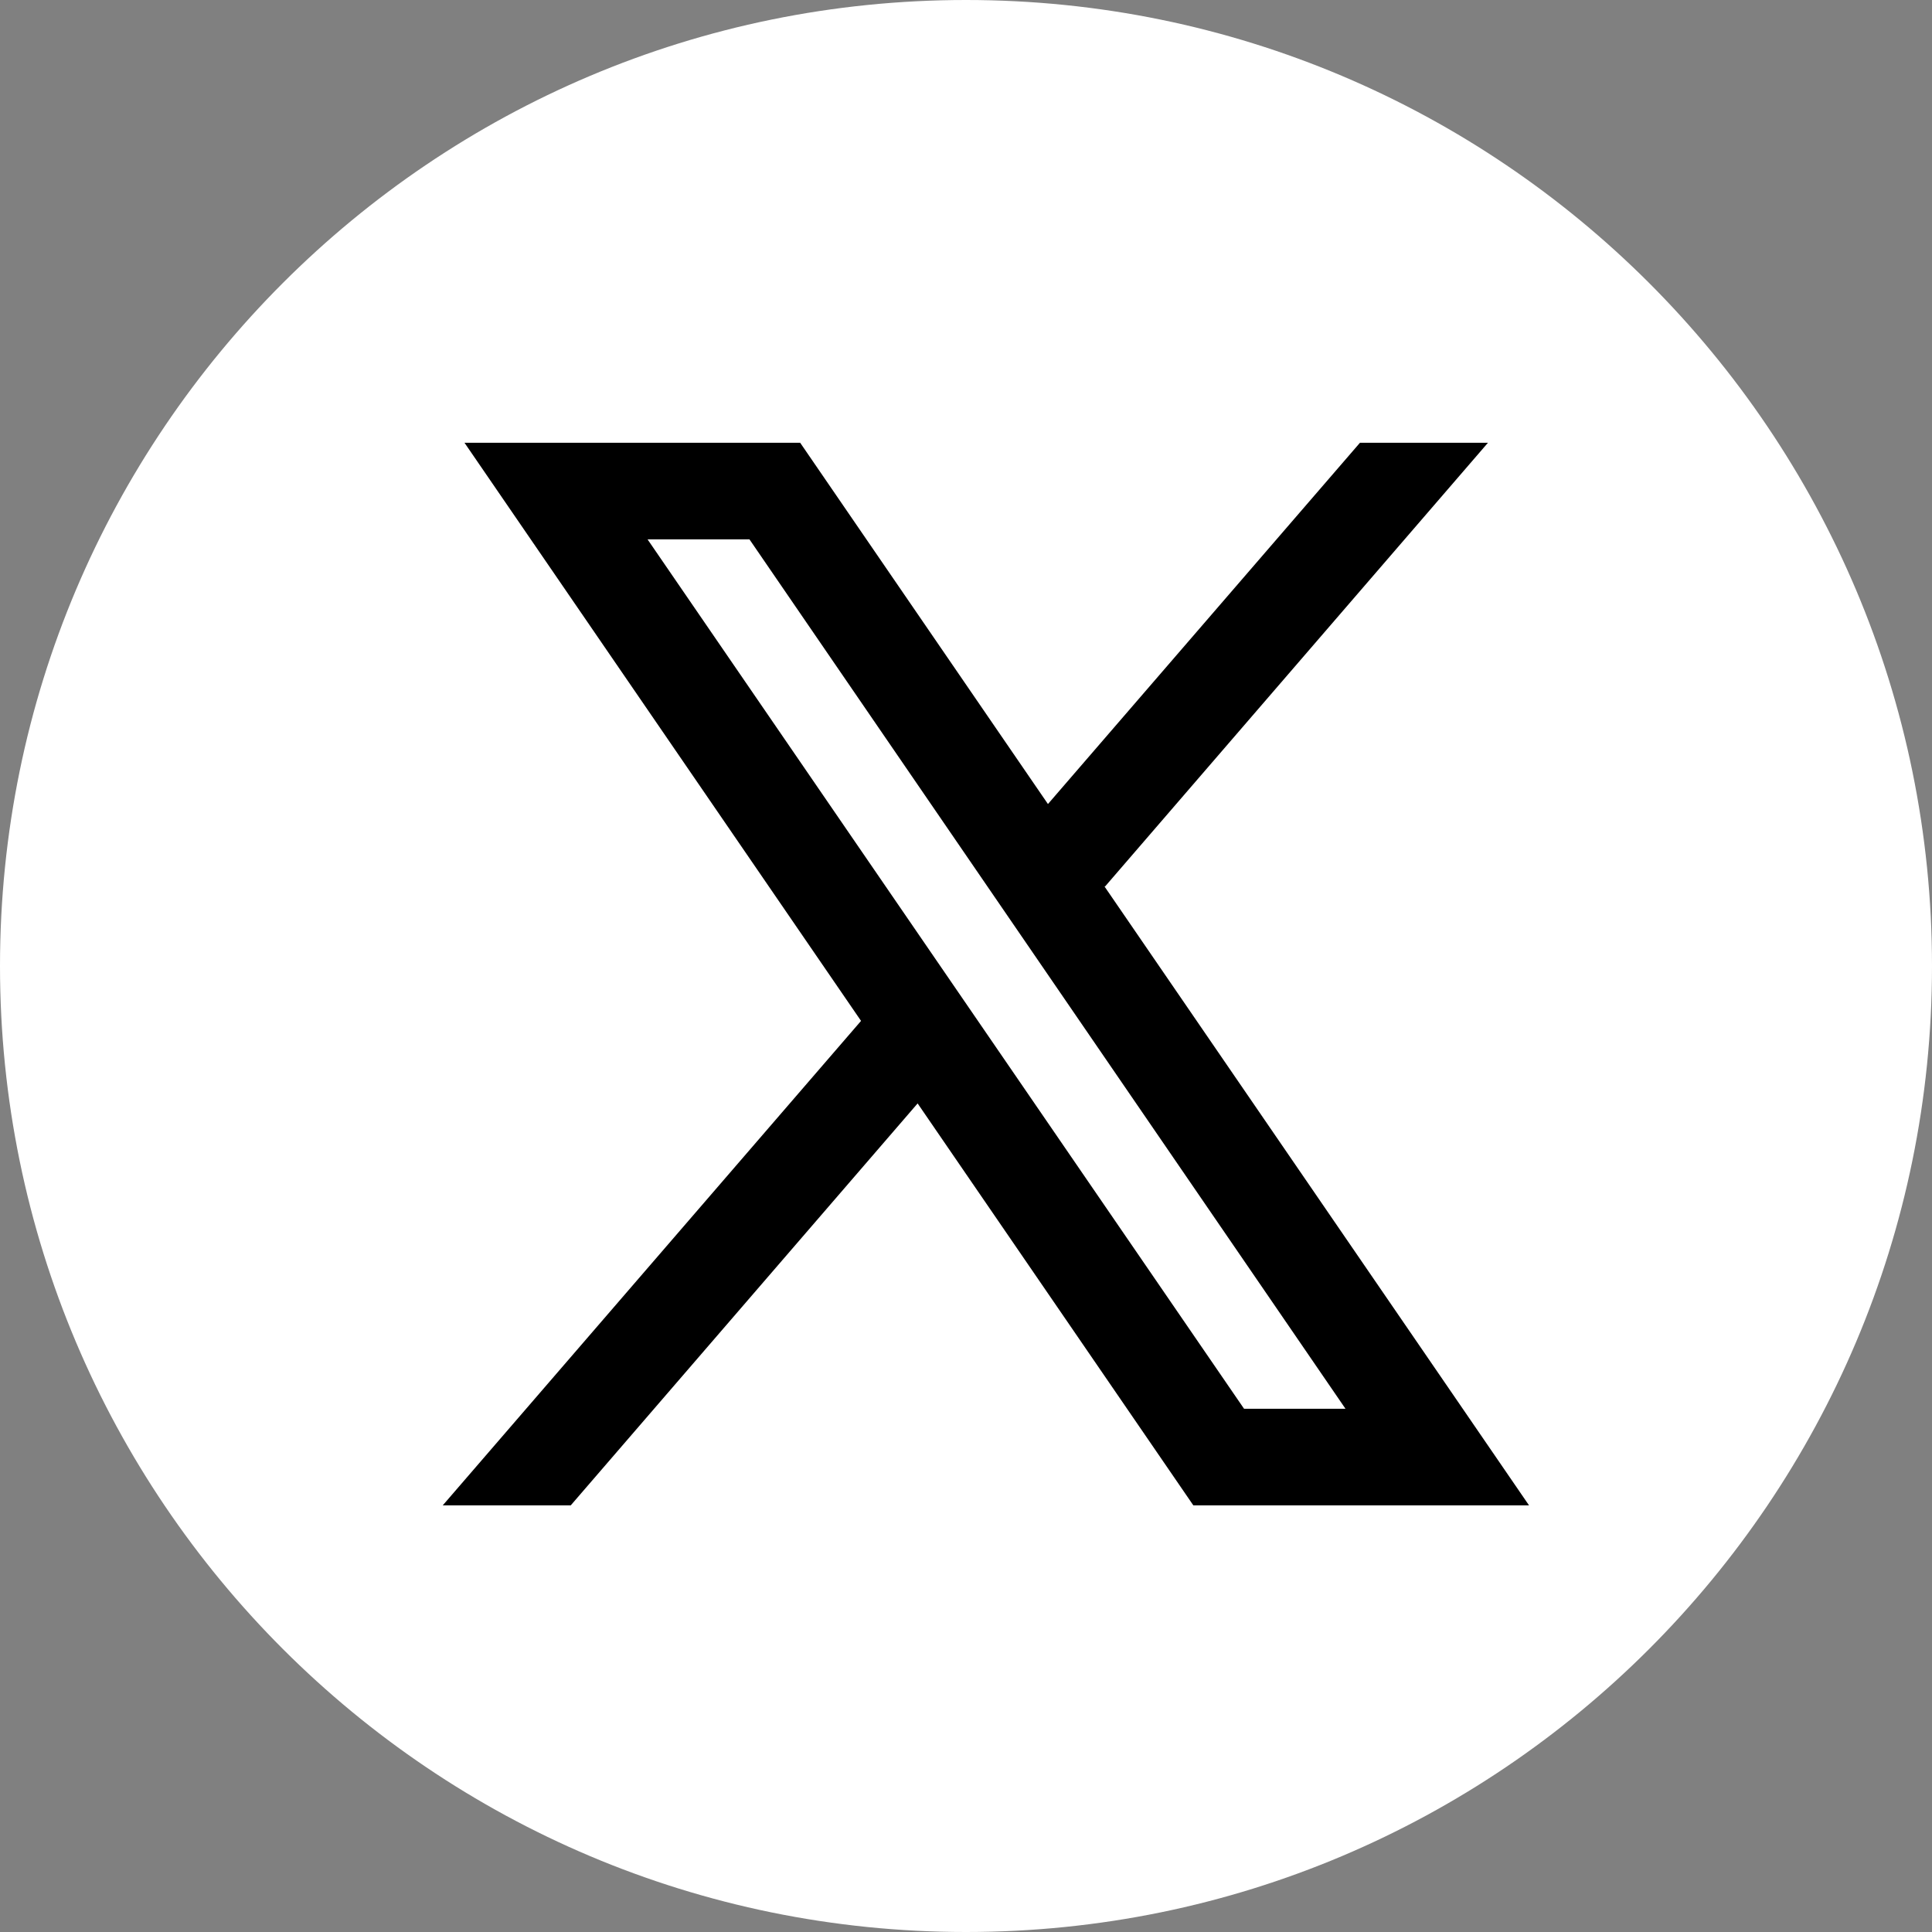 <svg width="48" height="48" viewBox="0 0 48 48" fill="none" xmlns="http://www.w3.org/2000/svg">
    <rect x="0" y="0" width="48" height="48" fill="#808080" stroke="none"/>
    <g clip-path="url(#clip0_8_2)">
        <path d="M48 24C48 10.745 37.255 0 24 0C10.745 0 0 10.745 0 24C0 37.255 10.745 48 24 48C37.255 48 48 37.255 48 24Z" fill="white"/>
        <path d="M37.988 37.4L27.434 22.014L27.452 22.028L36.968 11H33.788L26.036 19.976L19.88 11H11.54L21.393 25.365L21.392 25.364L11 37.4H14.18L22.798 27.414L29.648 37.4H37.988ZM18.62 13.4L33.428 35H30.908L16.088 13.4H18.62Z" fill="black"/>
    </g>
    <defs>
        <clipPath id="clip0_8_2">
            <rect width="48" height="48" fill="white"/>
        </clipPath>
    </defs>
</svg>
